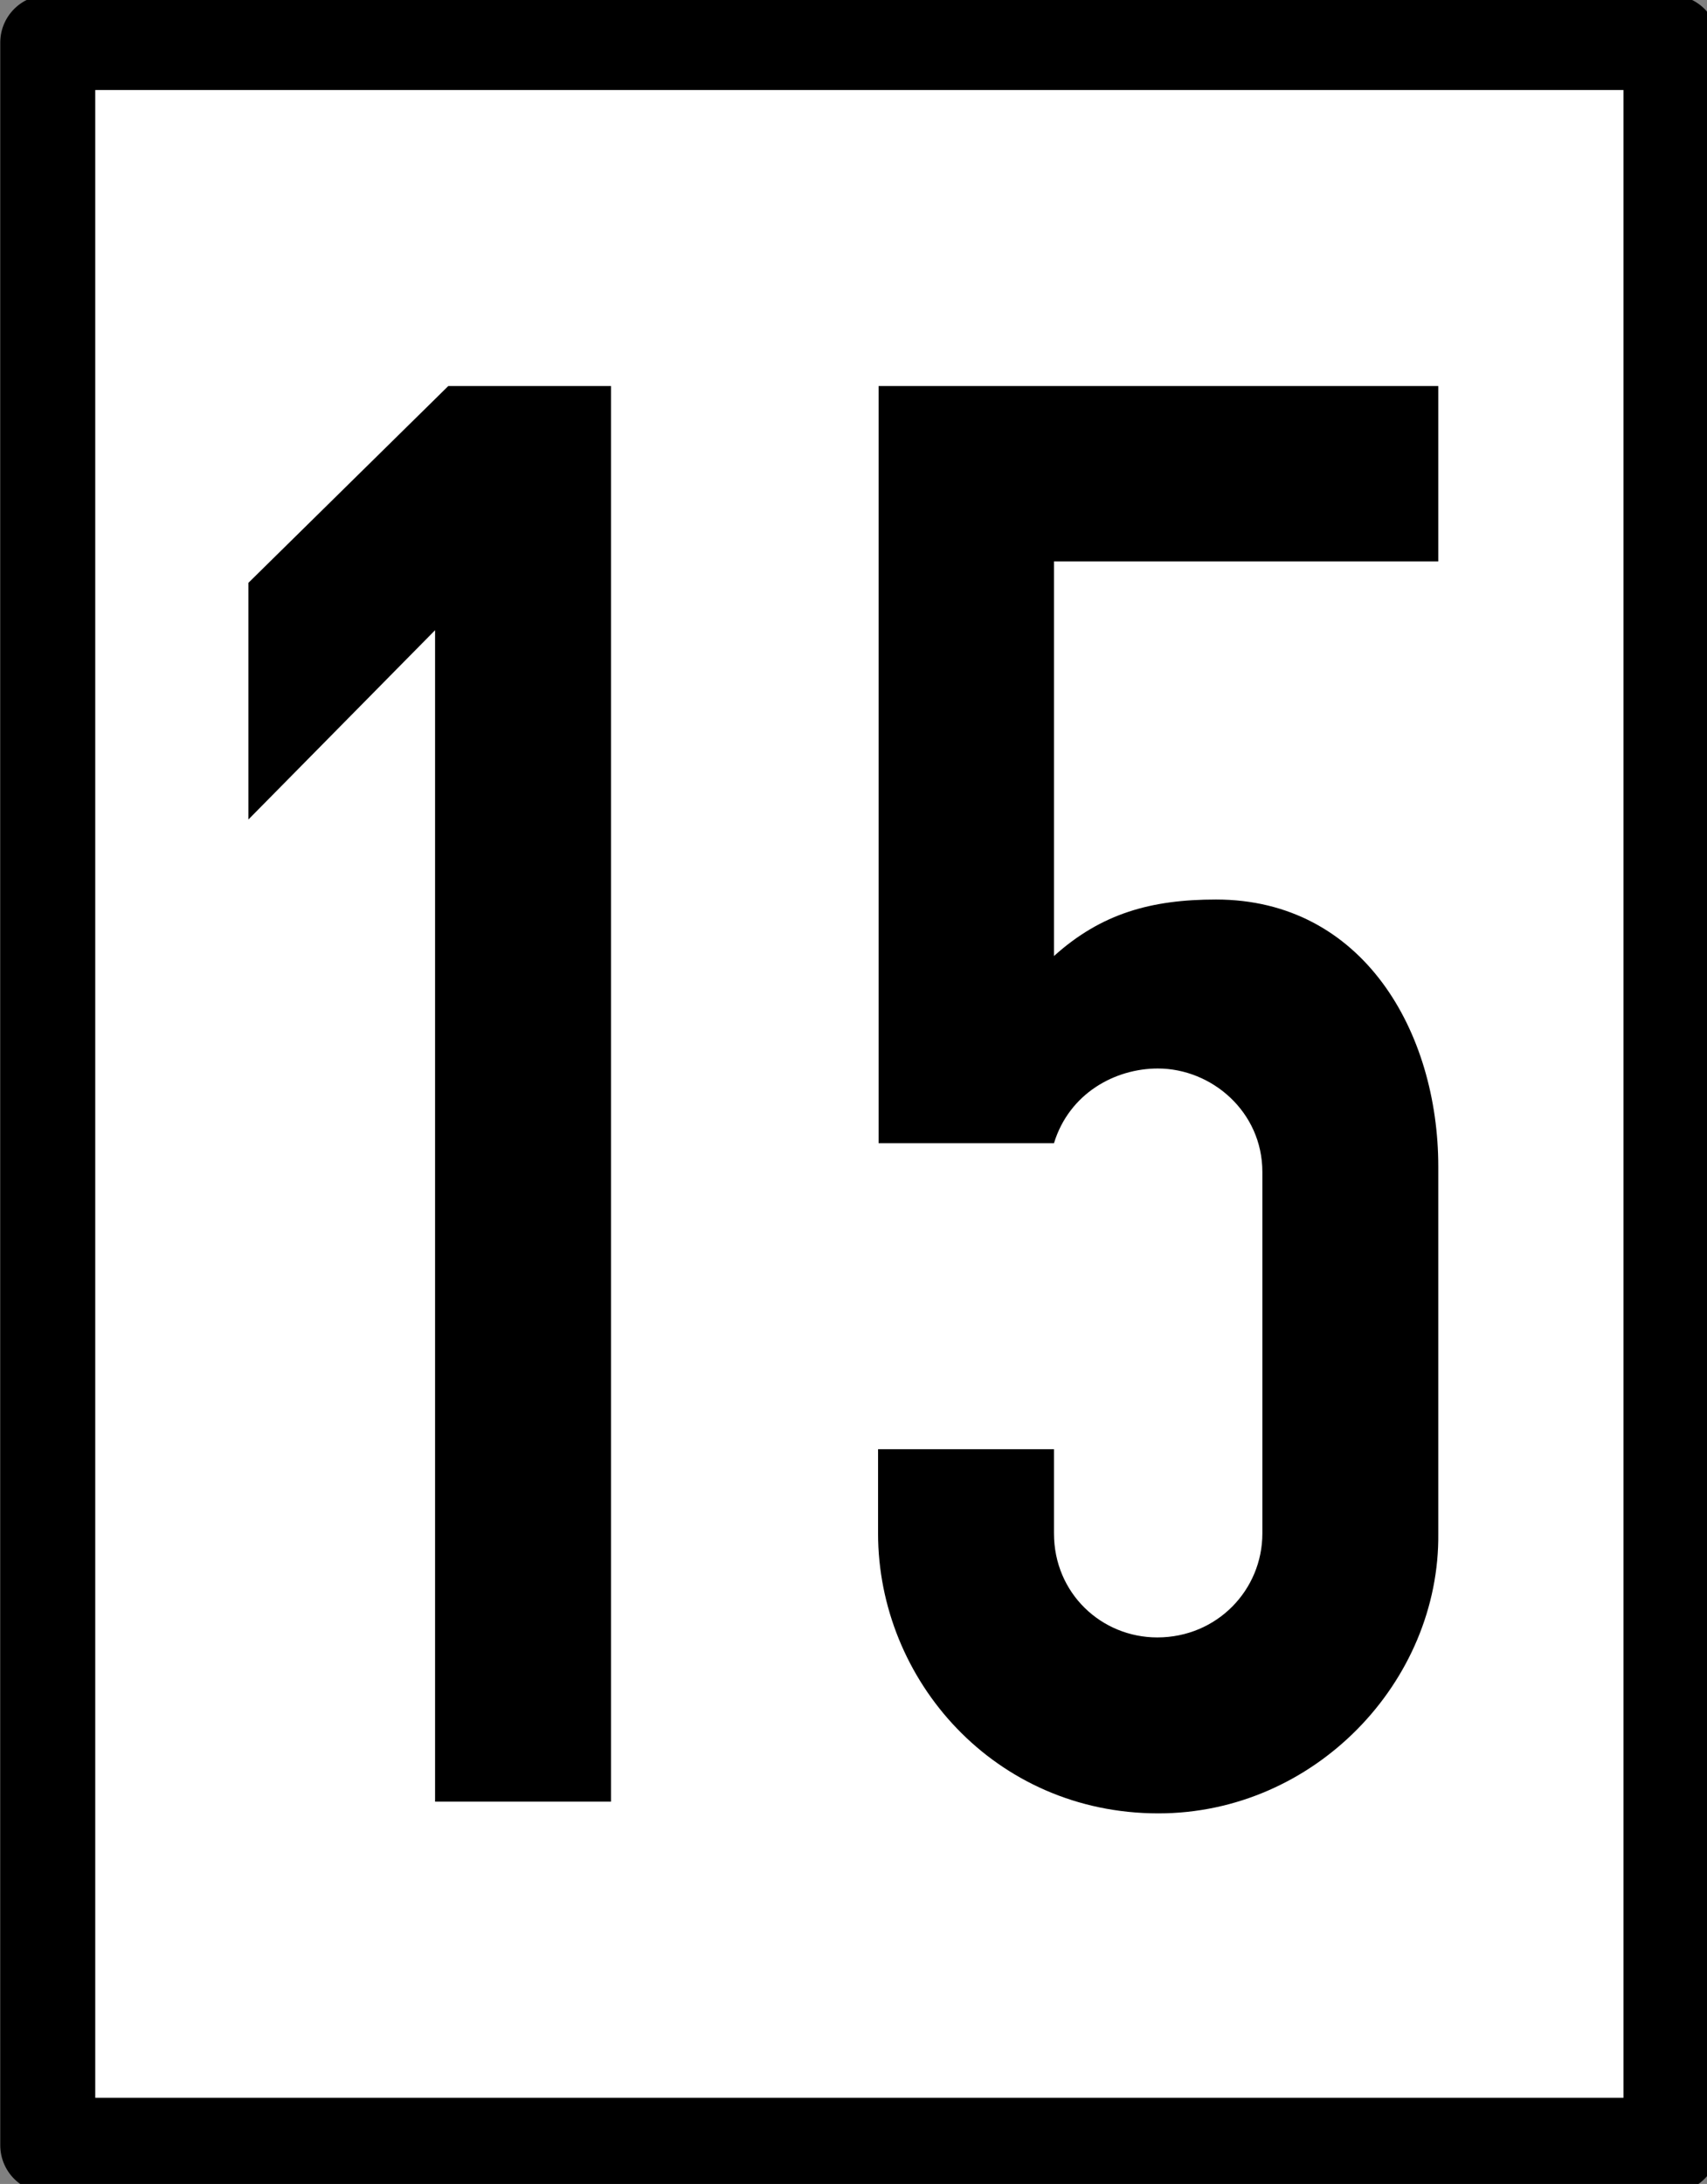 <?xml version="1.0" encoding="UTF-8"?>
<svg xmlns="http://www.w3.org/2000/svg" xmlns:xlink="http://www.w3.org/1999/xlink" width="12.508" height="16" viewBox="0 0 12.508 16">
<rect x="0" y="0" width="12.508" height="16" fill="#808080" stroke="none"/>
<path fill-rule="nonzero" fill="rgb(100%, 100%, 100%)" fill-opacity="1" stroke-width="12" stroke-linecap="round" stroke-linejoin="round" stroke="rgb(0%, 0%, 0%)" stroke-opacity="1" stroke-miterlimit="4" d="M 6.033 -96.957 L 211.1 -96.957 L 211.1 168.647 L 6.033 168.647 Z M 6.033 -96.957 " transform="matrix(0.058, 0, 0, 0.058, 0, 5.935)"/>
<path fill-rule="nonzero" fill="rgb(0%, 0%, 0%)" fill-opacity="1" d="M 3.285 2.828 L 1.82 4.27 L 1.82 6.004 L 3.188 4.617 L 3.188 13.199 L 4.477 13.199 L 4.477 2.828 Z M 3.285 2.828 "/>
<path fill-rule="nonzero" fill="rgb(0%, 0%, 0%)" fill-opacity="1" d="M 10.539 8.547 L 10.539 11.234 C 10.551 12.32 9.633 13.285 8.488 13.285 C 7.289 13.285 6.434 12.309 6.434 11.234 L 6.434 10.617 L 7.723 10.617 L 7.723 11.234 C 7.723 11.672 8.07 11.996 8.48 11.996 C 8.918 11.996 9.25 11.648 9.25 11.234 L 9.25 8.586 C 9.25 8.145 8.879 7.828 8.484 7.828 C 8.172 7.828 7.836 8.008 7.723 8.375 L 6.438 8.375 L 6.438 2.828 L 10.539 2.828 L 10.539 4.113 L 7.723 4.113 L 7.723 7.004 C 8.07 6.691 8.438 6.59 8.91 6.59 C 9.988 6.59 10.539 7.562 10.539 8.547 Z M 10.539 8.547 "/>
</svg>
